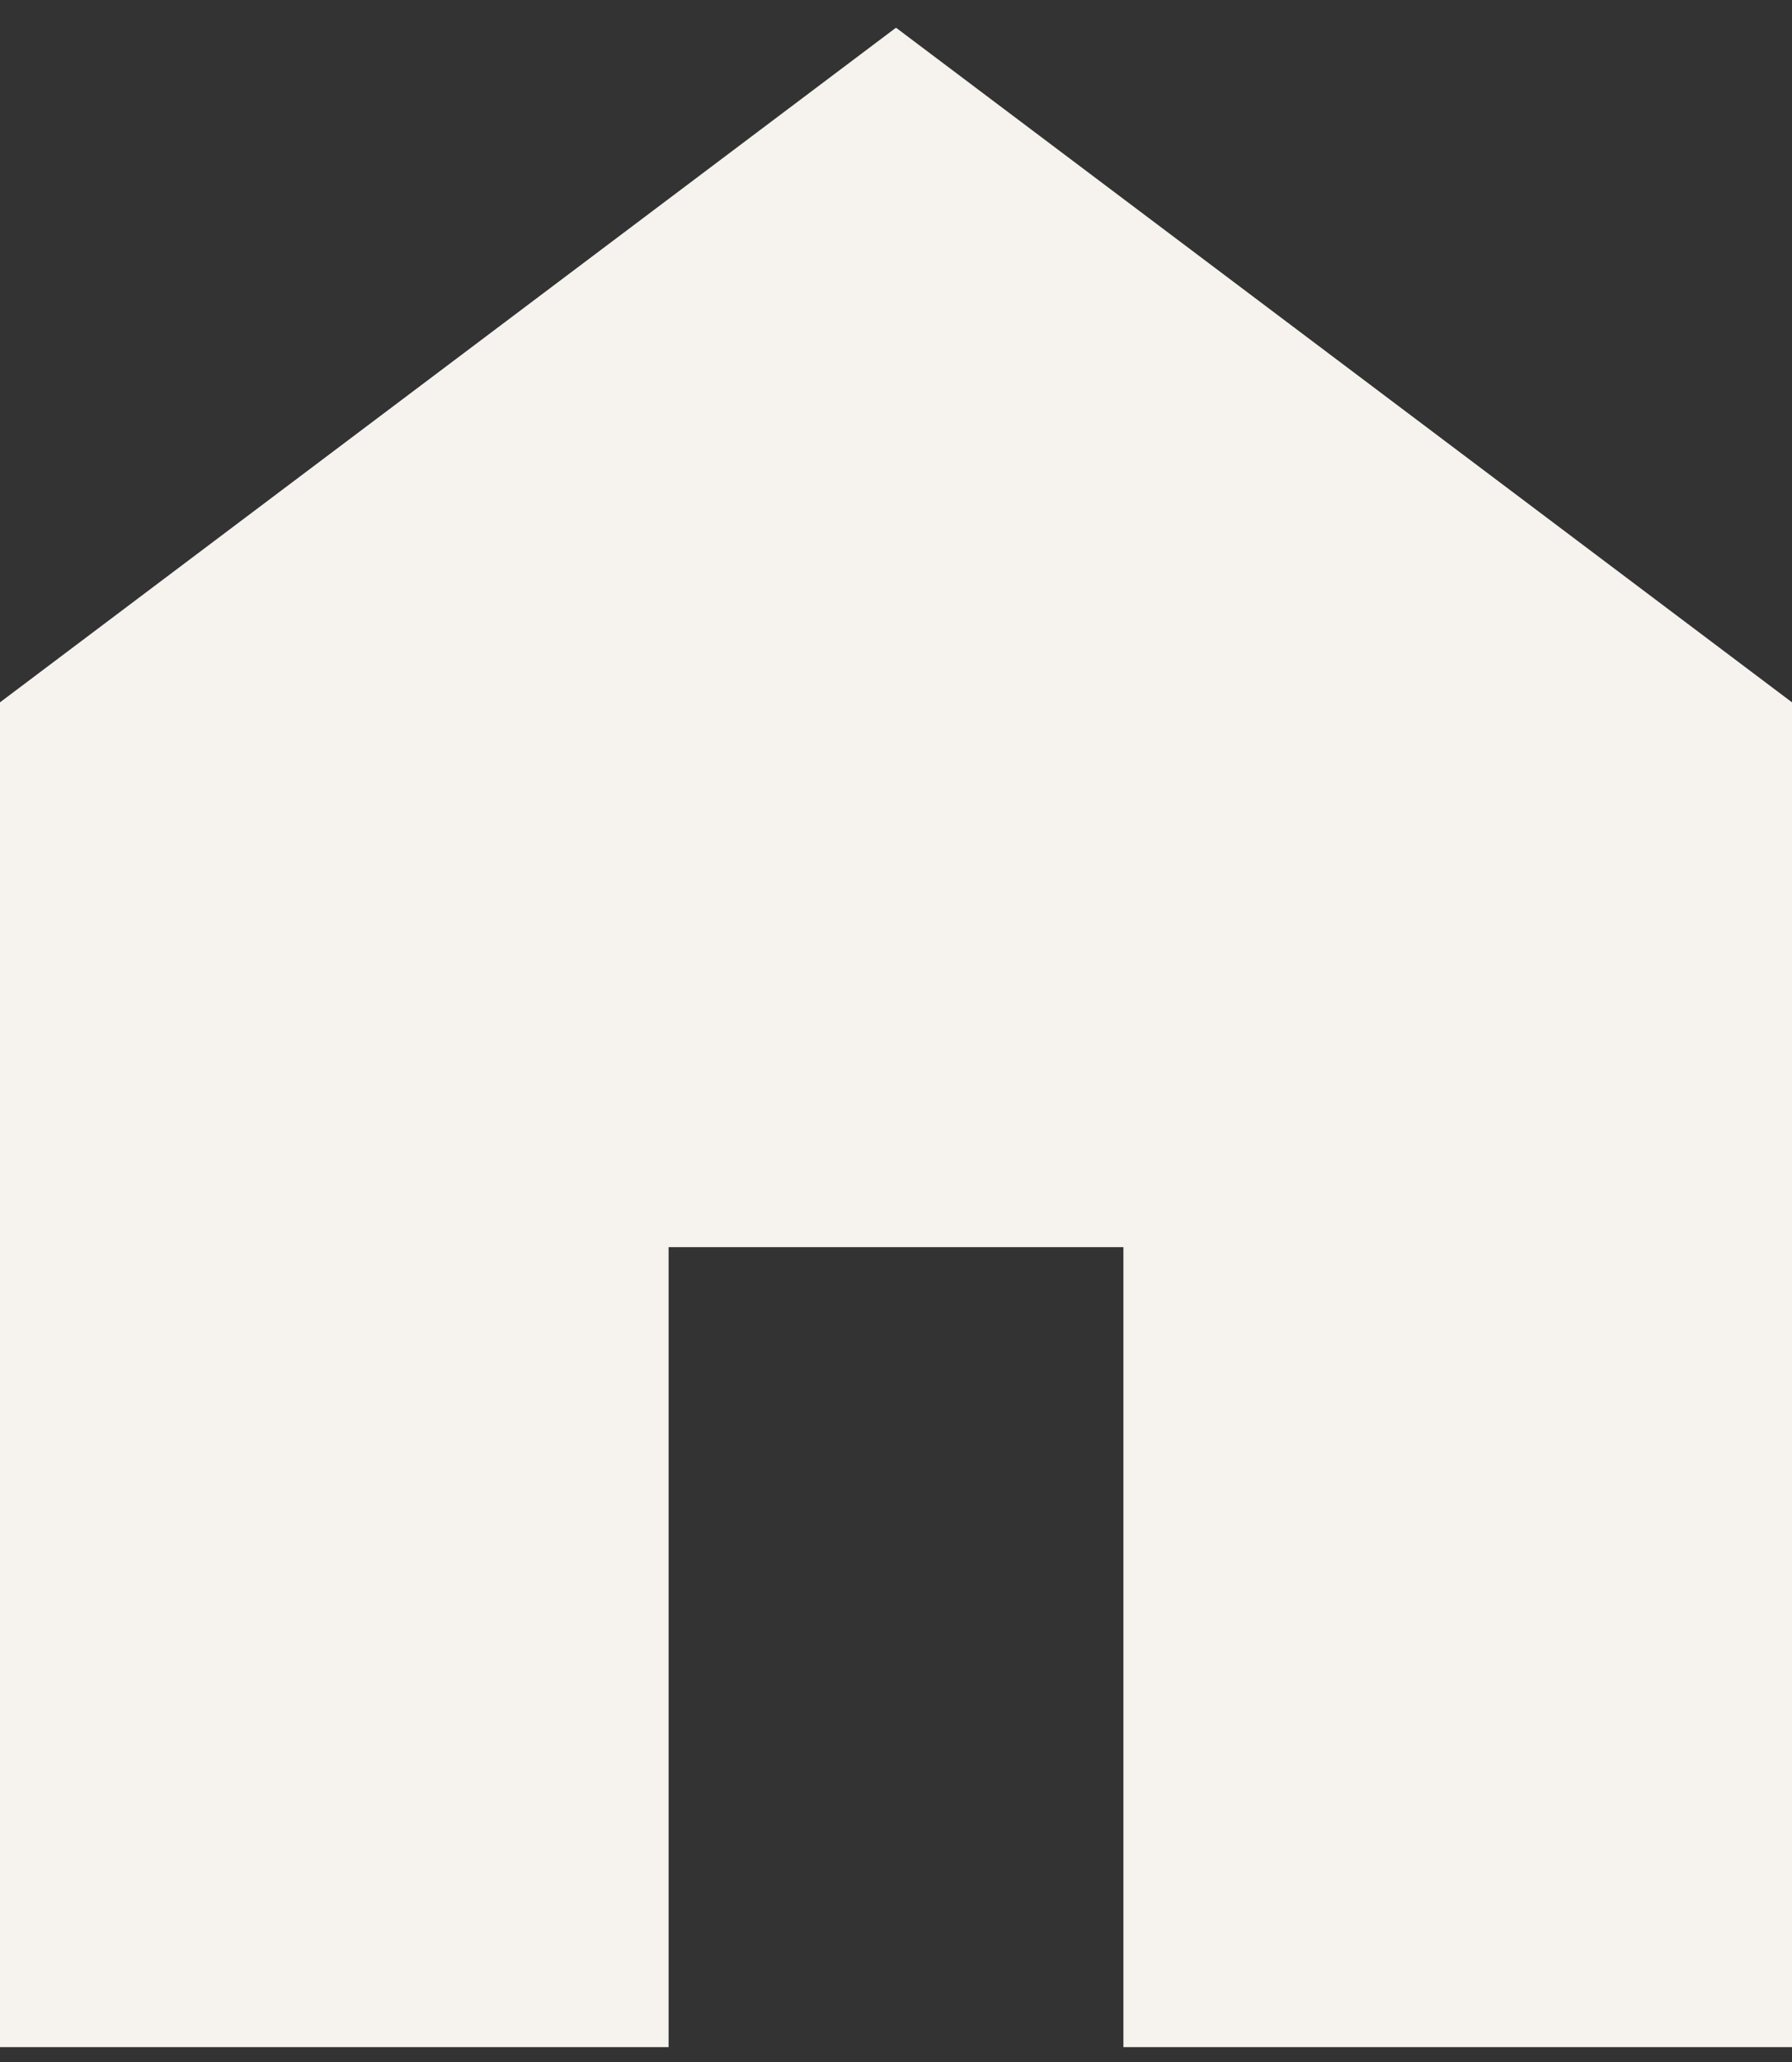 <svg width="20" height="23" viewBox="0 0 20 23" fill="none" xmlns="http://www.w3.org/2000/svg">
<rect x="0" y="0" width="20" height="23" fill="#333333" stroke="none"/>
<path d="M0 22.834V7.834L10 0.309L20 7.834V22.834H12.538V13.911H7.462V22.834H0Z" fill="#F6F3EE"/>
</svg>
